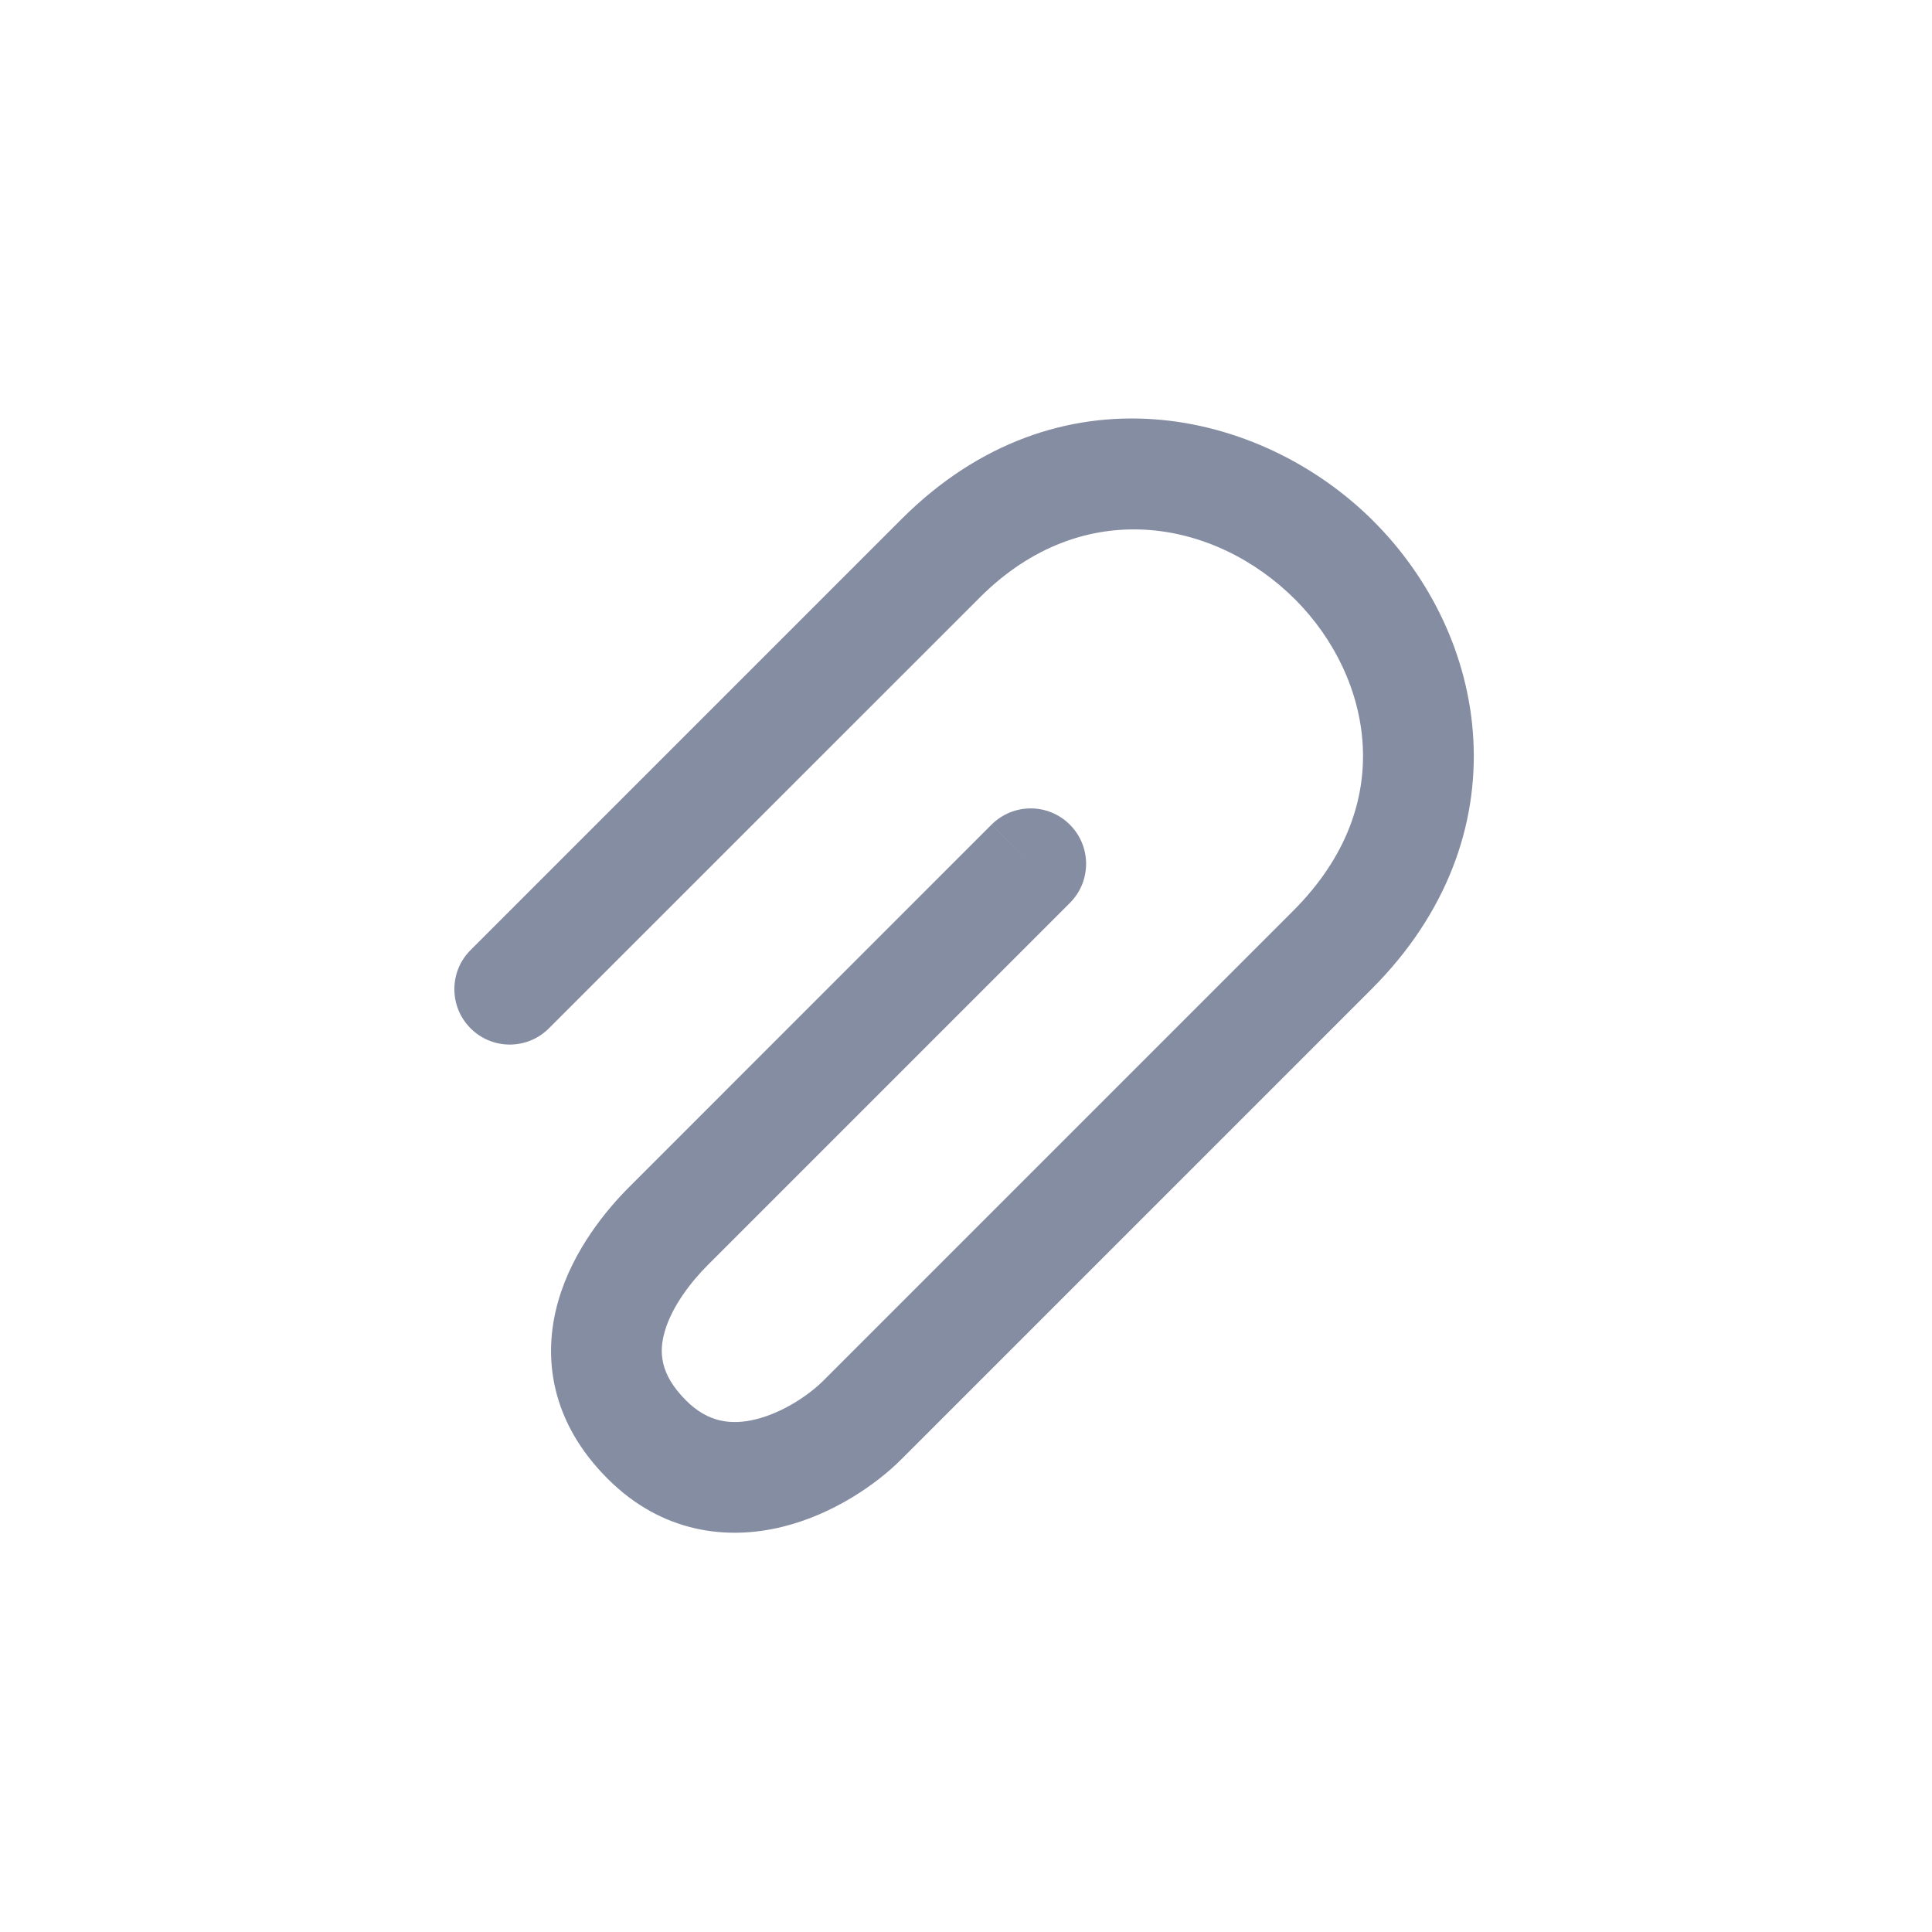 <svg width="32" height="32" viewBox="0 0 32 32" fill="none" xmlns="http://www.w3.org/2000/svg">
<path fill-rule="evenodd" clip-rule="evenodd" d="M21.451 9.928C20.134 8.612 17.944 8.18 16.229 9.896L9.092 17.032C8.734 17.391 8.153 17.391 7.795 17.033C7.436 16.674 7.436 16.093 7.795 15.735L14.931 8.599C17.523 6.007 20.886 6.768 22.748 8.631C23.686 9.568 24.327 10.851 24.403 12.246C24.481 13.663 23.97 15.13 22.716 16.384L14.931 24.169C14.515 24.585 13.797 25.086 12.946 25.292C12.047 25.51 10.968 25.396 10.065 24.493C9.117 23.545 8.981 22.47 9.247 21.546C9.491 20.699 10.052 20.03 10.422 19.66L16.422 13.659L17.072 14.307L17.72 14.956L11.719 20.957C11.441 21.236 11.129 21.641 11.01 22.054C10.914 22.388 10.924 22.757 11.363 23.196C11.726 23.559 12.107 23.608 12.514 23.509C12.968 23.399 13.4 23.104 13.633 22.872L21.419 15.086C22.319 14.186 22.619 13.22 22.571 12.346C22.522 11.449 22.103 10.581 21.451 9.928ZM17.72 13.659C18.079 14.017 18.079 14.598 17.72 14.956L17.072 14.307L16.423 13.659C16.781 13.3 17.362 13.3 17.72 13.659Z" fill="#858DA3"/>
</svg>
